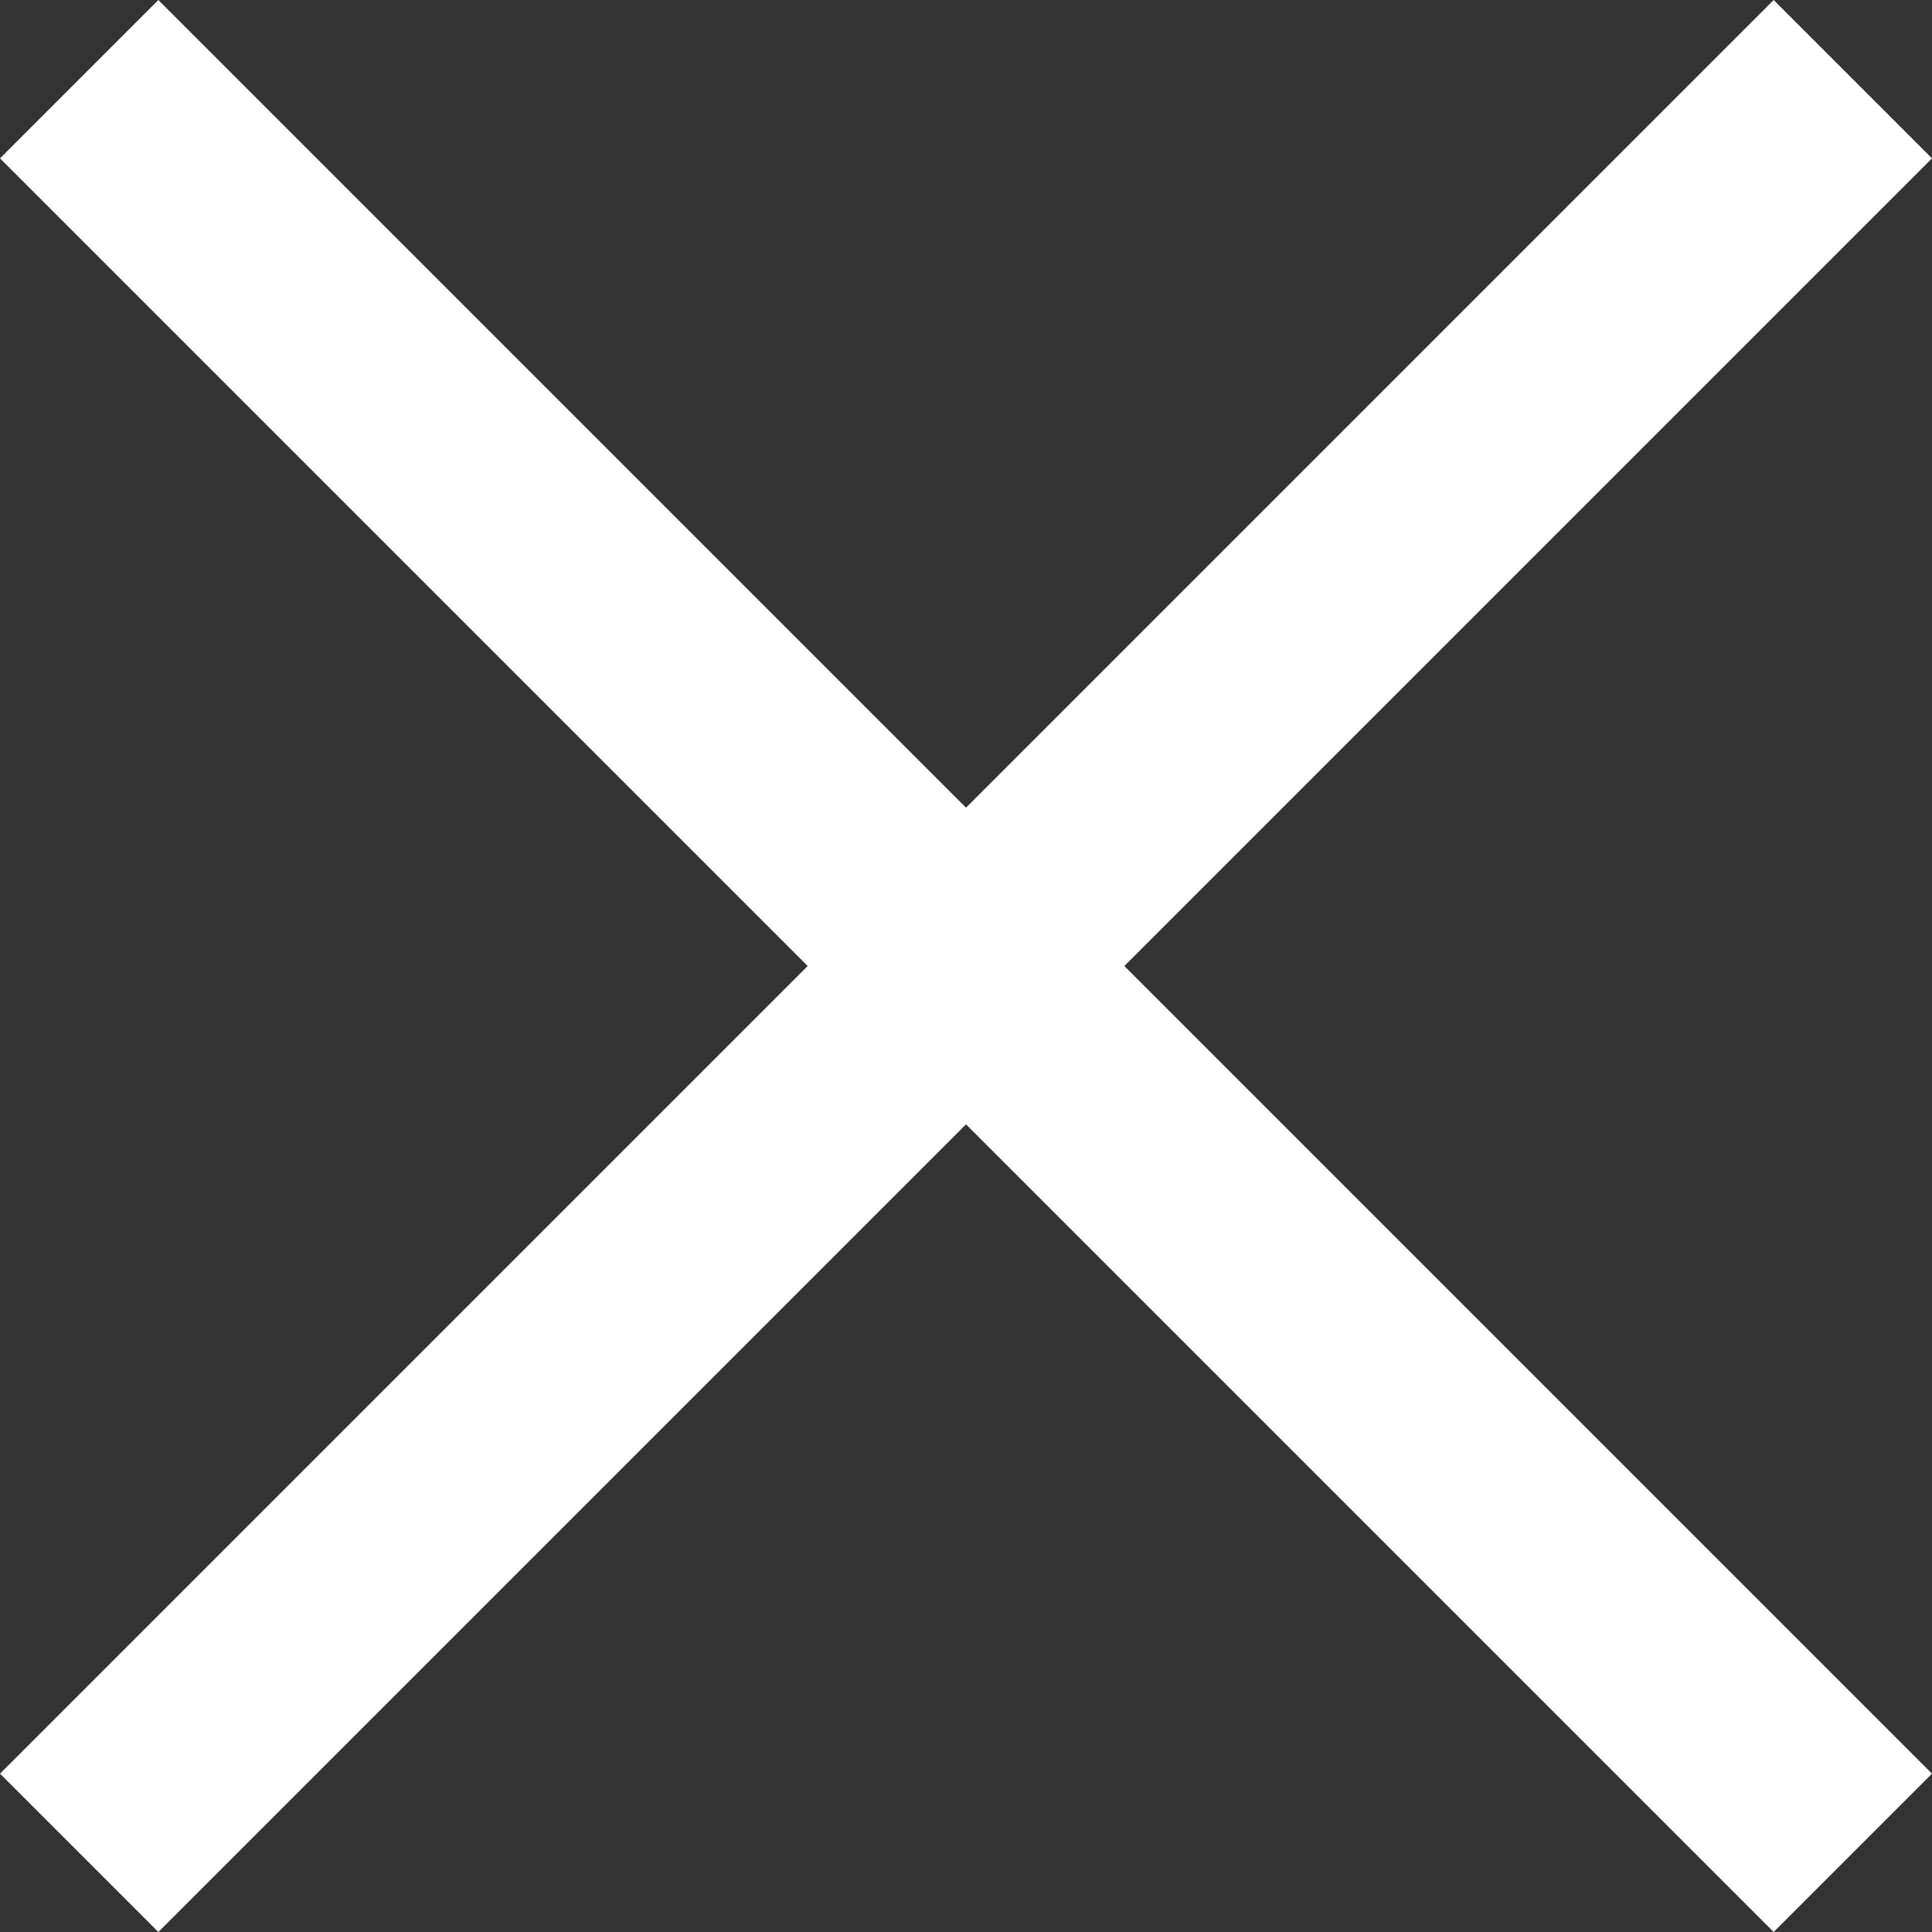 <?xml version="1.0" encoding="utf-8"?>
<!-- Generator: Adobe Illustrator 25.2.0, SVG Export Plug-In . SVG Version: 6.00 Build 0)  -->
<svg version="1.1" id="Layer_1" xmlns="http://www.w3.org/2000/svg" xmlns:xlink="http://www.w3.org/1999/xlink" x="0px" y="0px"
	 viewBox="0 0 12.2 12.2" style="enable-background:new 0 0 12.2 12.2;" xml:space="preserve">
<rect x="0" y="0" width="12.2" height="12.2" fill="#333333" stroke="none"/>
<style type="text/css">
	.st0{fill:#FFFFFF;}
</style>
<polygon class="st0" points="7.1,6.1 12.2,11.2 11.2,12.2 6.1,7.1 1,12.2 0,11.2 5.1,6.1 0,1 1,0 6.1,5.1 11.2,0 12.2,1 "/>
</svg>
